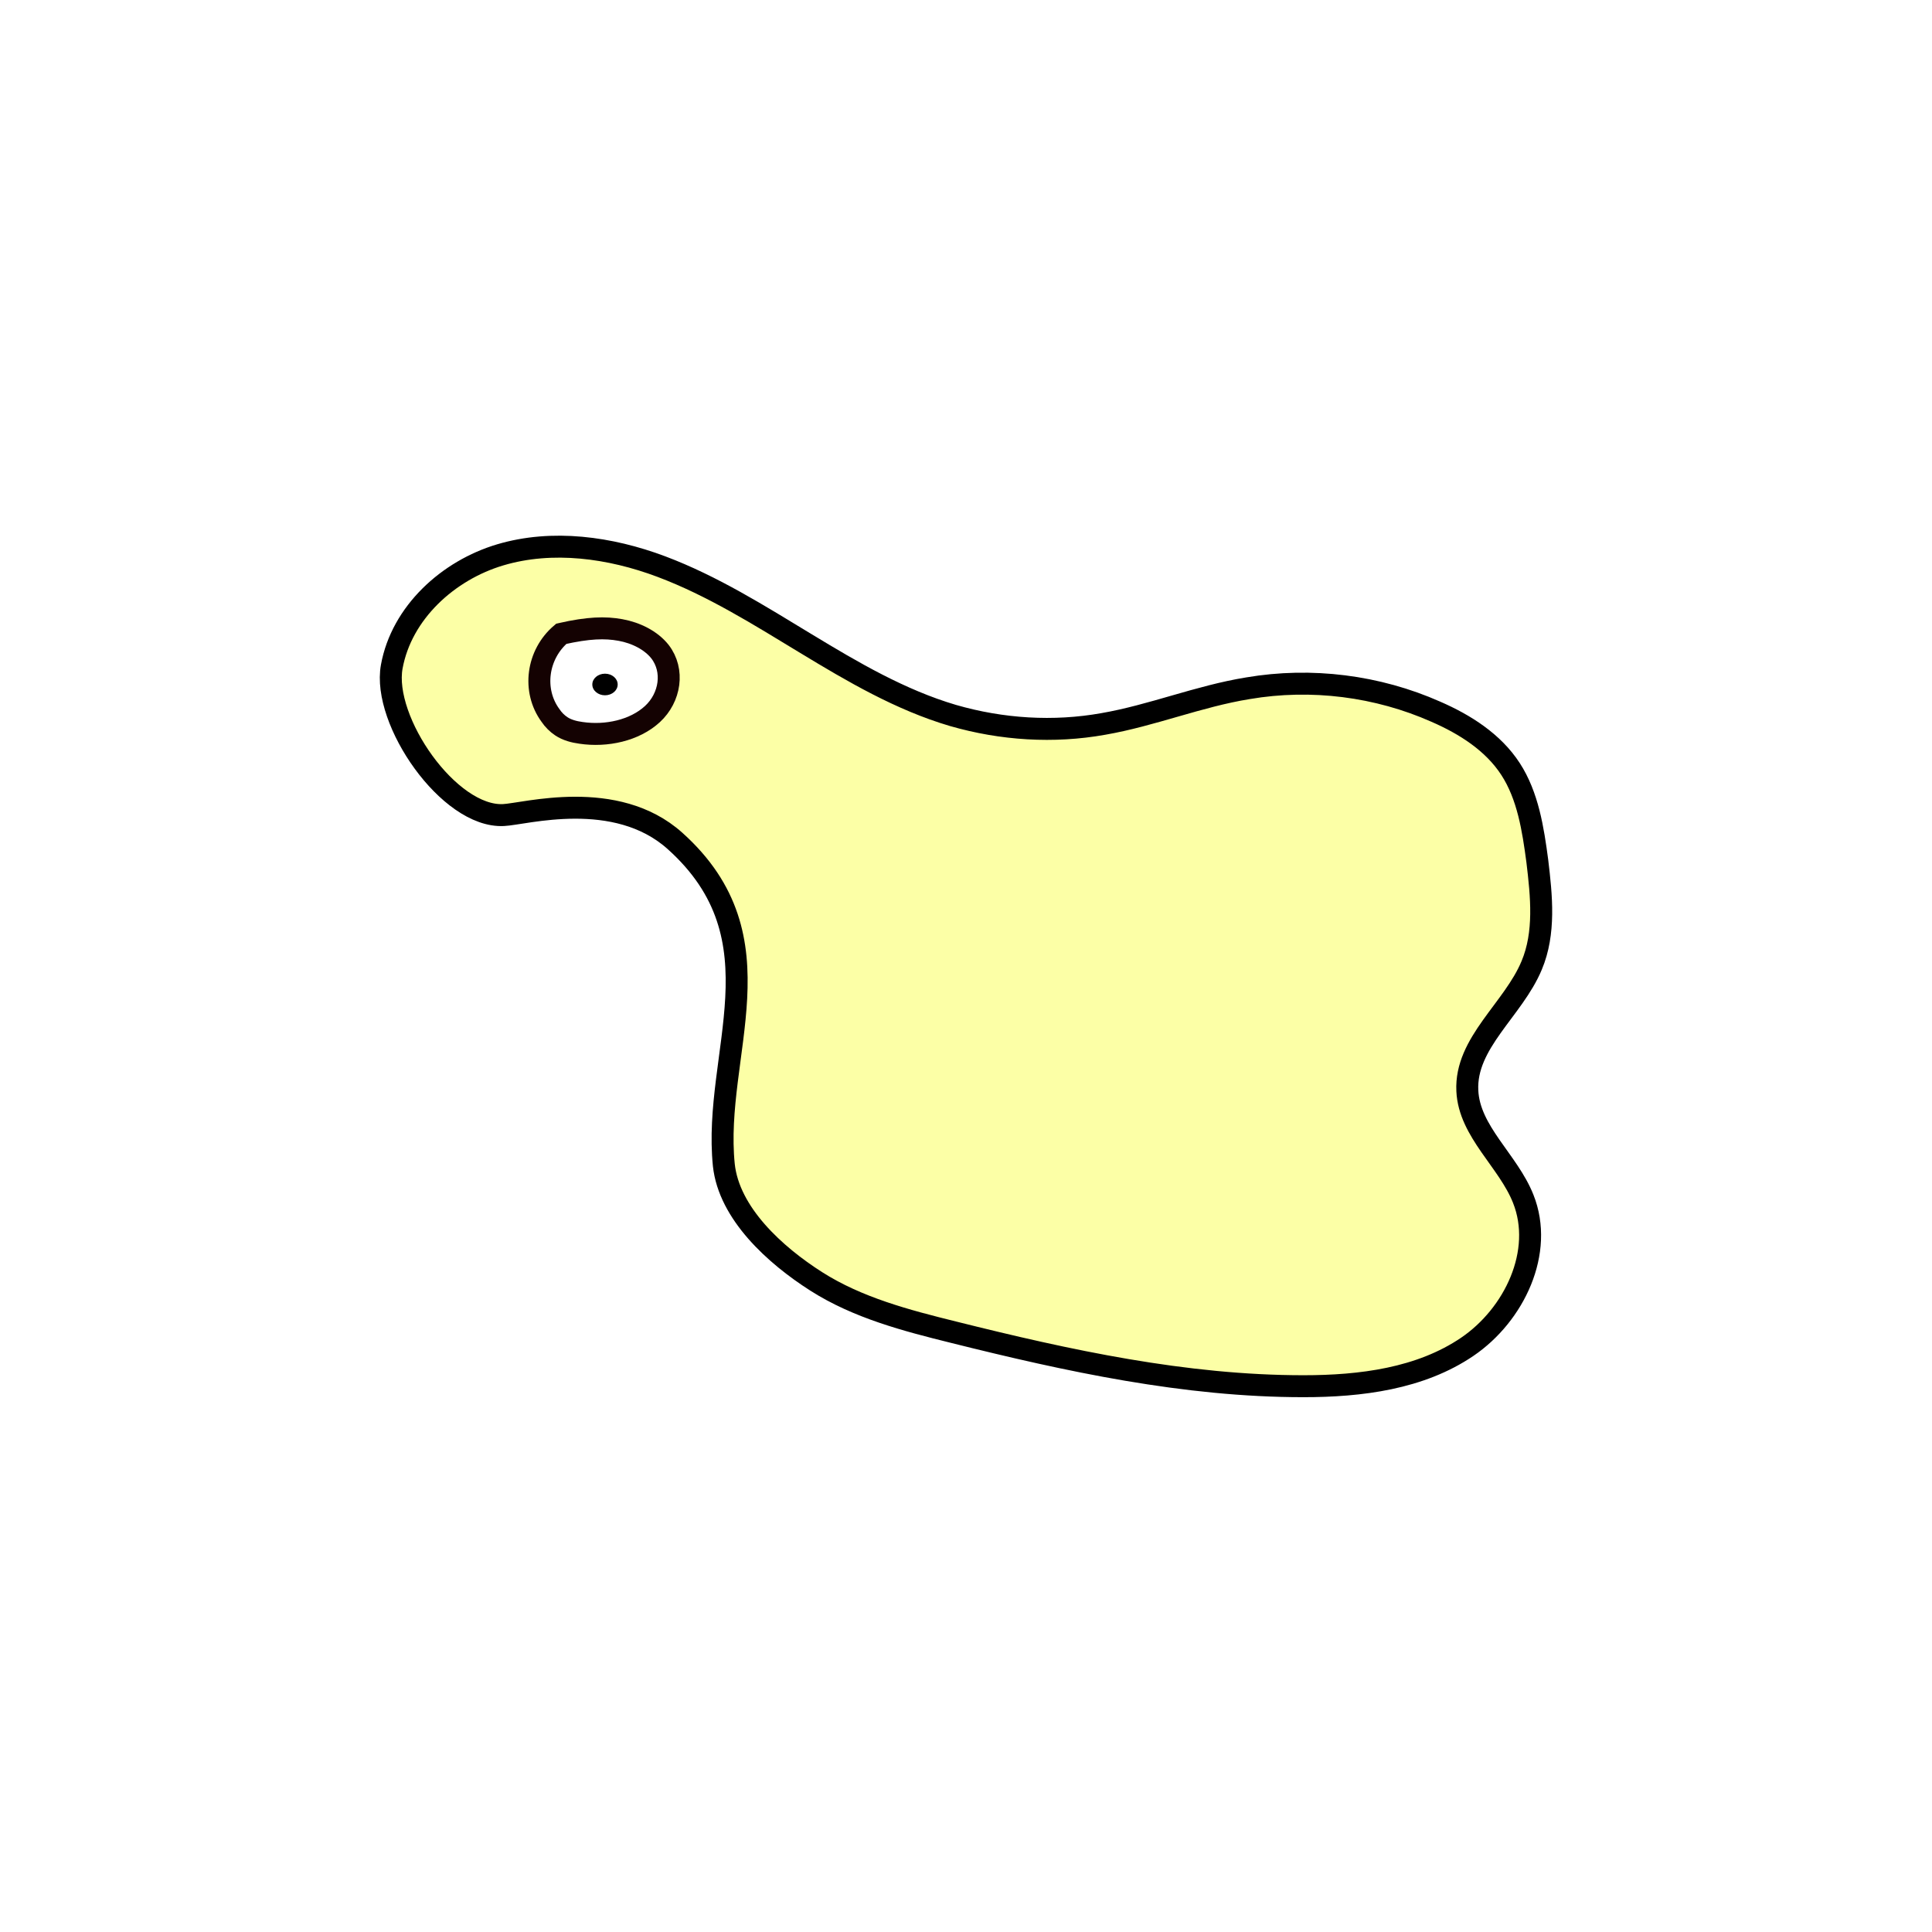<svg width="1760" height="1760" viewBox="0 0 1760 1760" fill="none" xmlns="http://www.w3.org/2000/svg">
<rect width="1760" height="1760" fill="white"/>
<path d="M458.713 742.498C409.08 745.065 347.896 656.494 356.881 607.287C365.866 558.081 408.225 519.572 455.718 505.452C503.212 491.332 555.84 498.606 602.477 516.149C649.115 533.692 691.902 560.648 734.261 586.321C776.62 611.994 820.263 637.667 868.184 651.787C912.683 664.623 959.748 667.618 1005.1 659.489C1049.6 651.787 1091.96 634.244 1136.89 626.97C1194.65 617.129 1254.98 624.83 1308.03 648.364C1334.56 659.917 1360.23 676.176 1376.06 700.565C1391.9 724.954 1396.6 755.334 1400.45 784.43C1404.3 816.521 1407.73 849.896 1395.32 879.419C1378.63 919.64 1334.56 950.02 1336.7 993.663C1338.41 1030.89 1373.93 1057.42 1387.62 1092.08C1406.87 1140.43 1379.49 1197.76 1336.7 1226.86C1293.91 1255.95 1239.57 1262.8 1187.37 1262.8C1079.55 1262.8 973.012 1239.69 868.612 1213.59C825.397 1202.9 781.327 1191.34 743.674 1167.38C706.022 1143.42 664.091 1105.34 659.384 1061.27C649.115 959.861 714.579 855.458 614.886 766.031C560.974 717.68 477.967 741.642 458.713 742.498Z" fill="#FCFFA6" stroke="black" stroke-width="20" stroke-miterlimit="10"/>
<path d="M511.343 577.337C489.094 596.164 484.815 629.111 501.502 651.788C504.069 655.639 507.493 659.062 511.343 661.63C516.478 665.053 522.896 666.764 529.314 667.62C552.419 671.043 578.09 665.481 594.349 650.505C610.608 635.529 614.459 610.712 601.196 593.597C593.066 583.328 579.374 576.481 565.255 573.914C551.135 571.347 536.16 571.775 511.343 577.337Z" fill="white" stroke="#140202" stroke-width="20" stroke-miterlimit="10"/>
<path d="M551.136 633.39C557.516 633.39 562.688 628.983 562.688 623.548C562.688 618.113 557.516 613.707 551.136 613.707C544.755 613.707 539.583 618.113 539.583 623.548C539.583 628.983 544.755 633.39 551.136 633.39Z" fill="black"/>
</svg>
